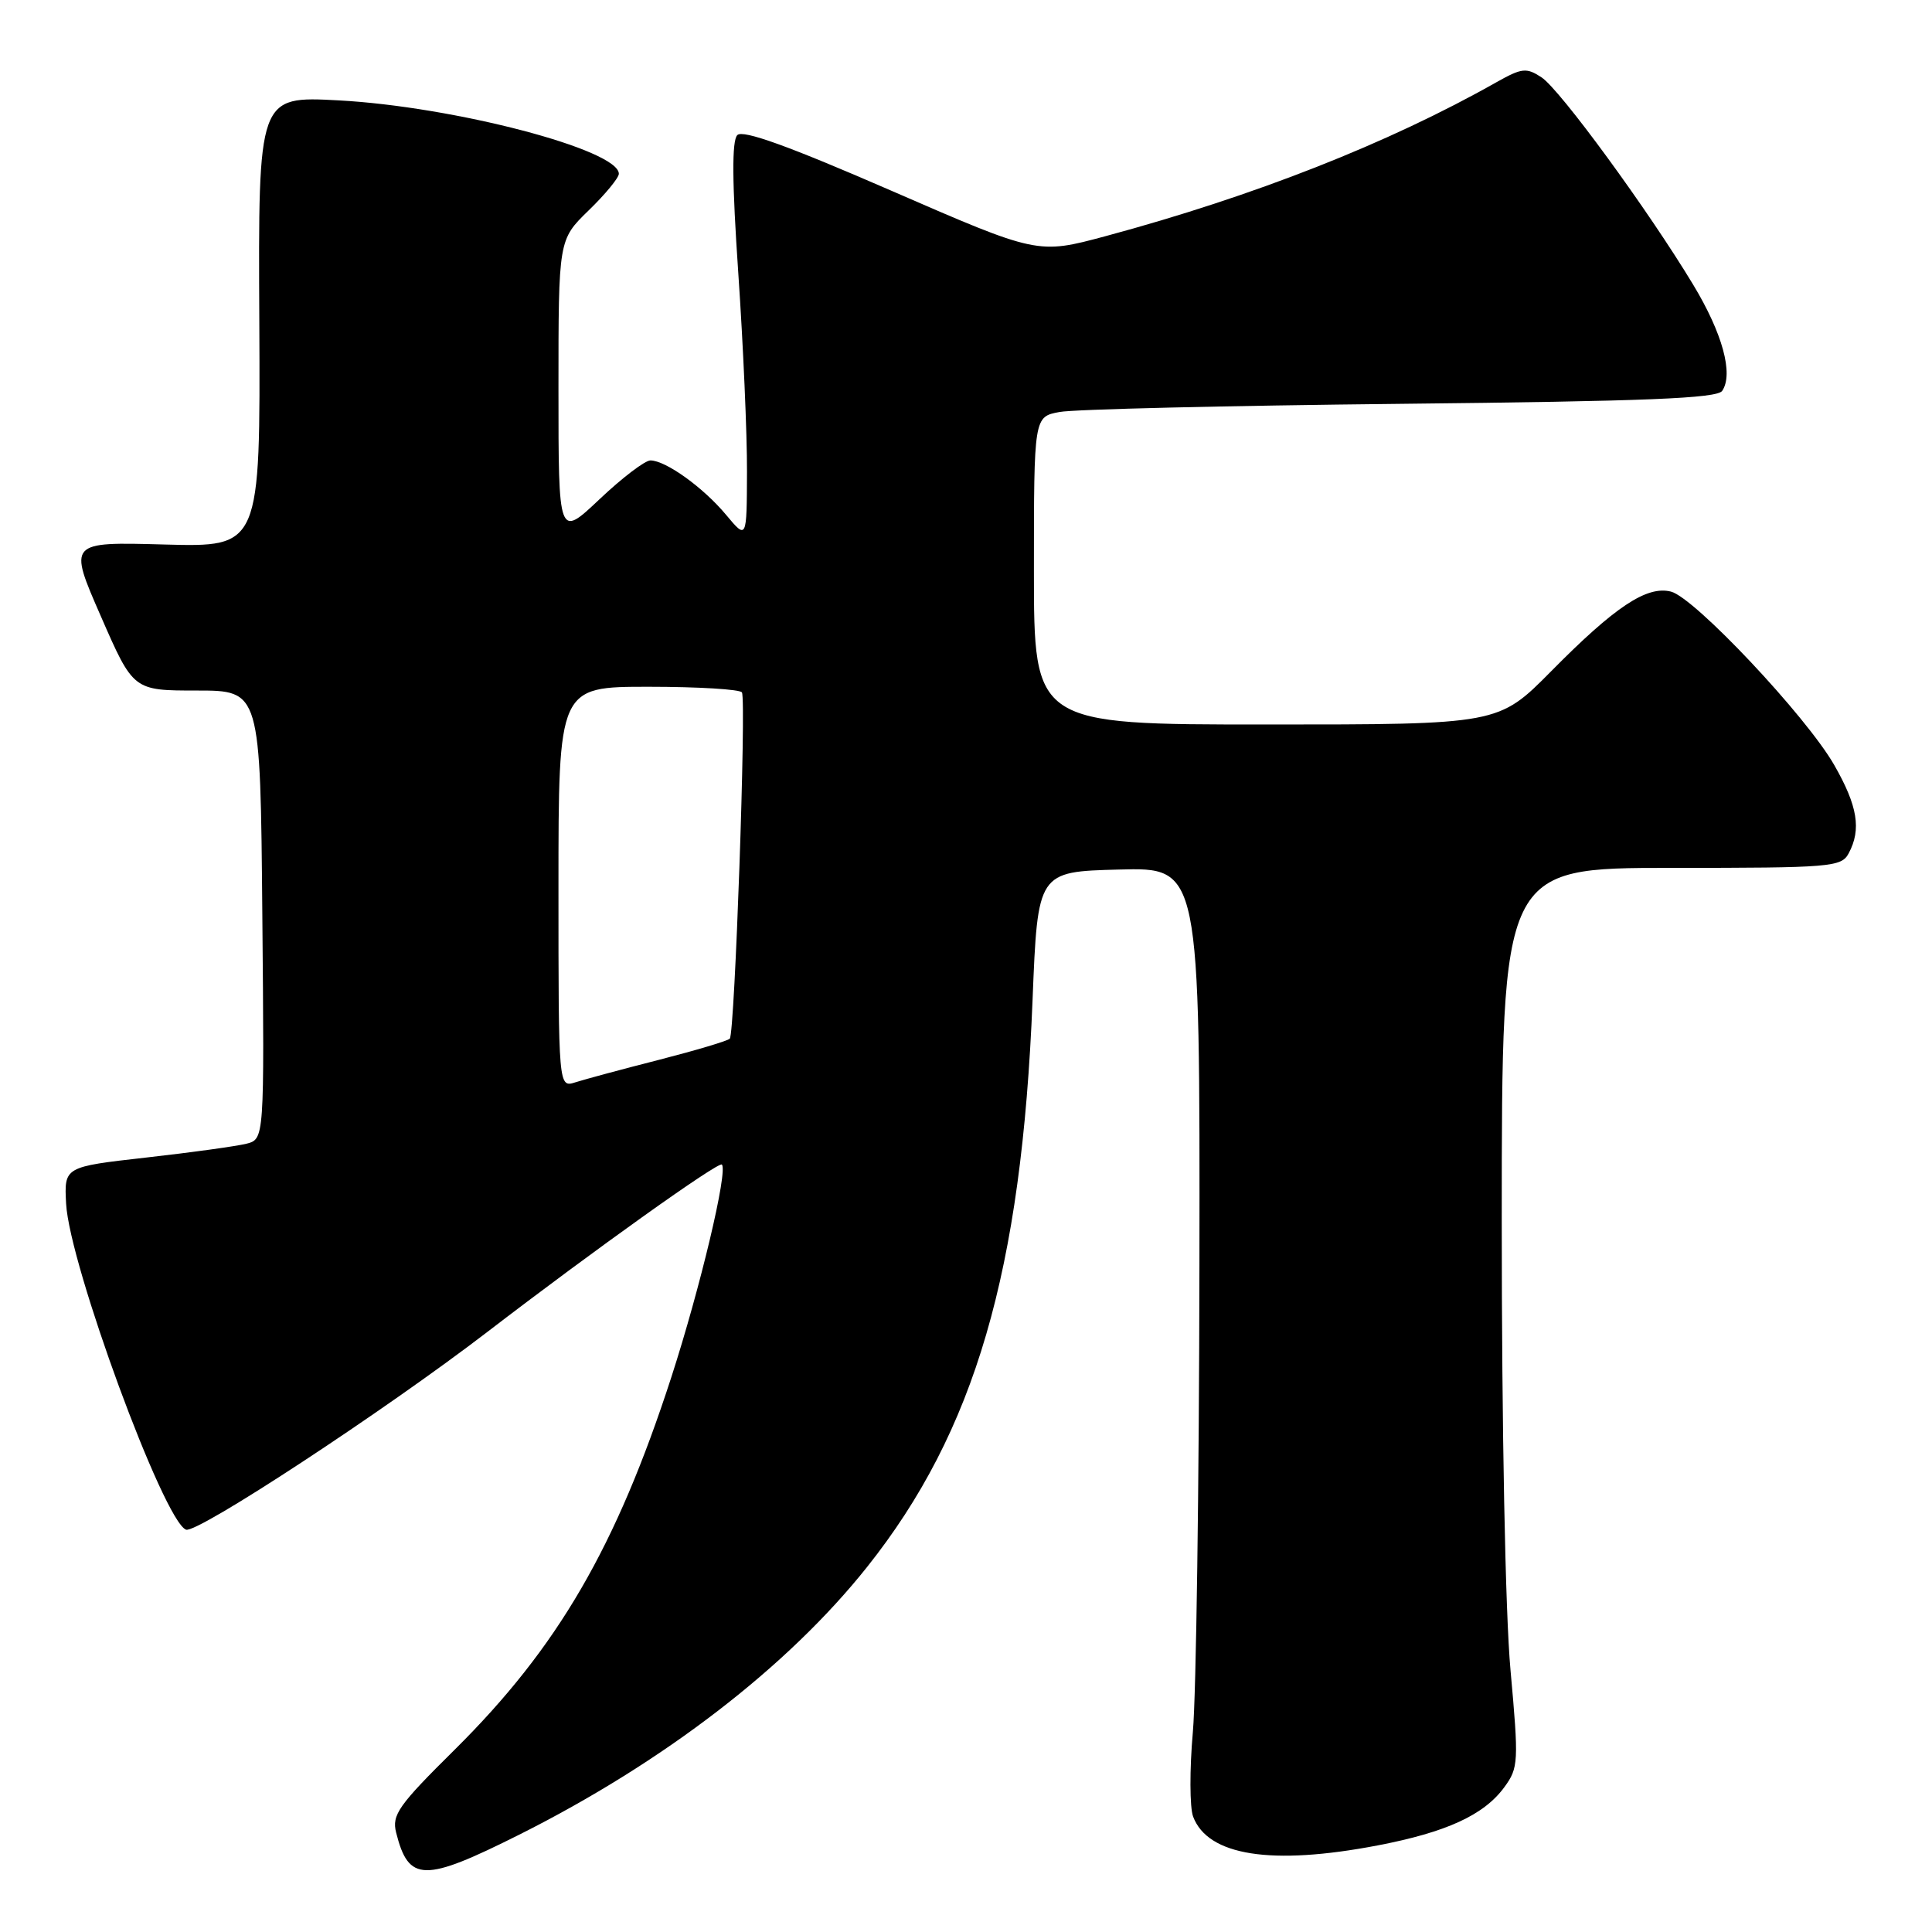 <?xml version="1.0" encoding="UTF-8" standalone="no"?>
<!DOCTYPE svg PUBLIC "-//W3C//DTD SVG 1.1//EN" "http://www.w3.org/Graphics/SVG/1.1/DTD/svg11.dtd" >
<svg xmlns="http://www.w3.org/2000/svg" xmlns:xlink="http://www.w3.org/1999/xlink" version="1.1" viewBox="0 0 256 256">
 <g >
 <path fill="currentColor"
d=" M 68.81 243.10 C 87.96 233.49 104.37 220.86 114.89 207.64 C 129.19 189.66 135.38 168.48 136.82 132.50 C 137.50 115.50 137.50 115.50 148.25 115.22 C 159.00 114.93 159.00 114.93 158.93 167.72 C 158.89 196.75 158.50 224.55 158.06 229.50 C 157.62 234.45 157.64 239.49 158.09 240.70 C 160.04 245.90 168.47 247.22 182.53 244.53 C 191.67 242.78 196.65 240.49 199.34 236.80 C 201.21 234.24 201.25 233.47 200.15 221.30 C 199.46 213.75 198.99 189.32 198.99 161.75 C 199.00 115.00 199.00 115.00 221.46 115.00 C 242.65 115.00 243.99 114.89 244.96 113.07 C 246.66 109.90 246.15 106.79 243.04 101.36 C 239.32 94.88 224.53 79.17 221.41 78.39 C 218.21 77.58 213.98 80.39 205.53 88.95 C 198.55 96.00 198.55 96.00 167.78 96.00 C 137.00 96.00 137.00 96.00 137.00 75.61 C 137.00 55.22 137.00 55.22 140.40 54.59 C 142.26 54.23 162.59 53.75 185.56 53.51 C 218.14 53.17 227.53 52.79 228.20 51.79 C 229.72 49.55 228.24 44.16 224.36 37.73 C 218.36 27.79 206.70 11.85 204.26 10.25 C 202.25 8.93 201.66 9.00 198.26 10.91 C 183.97 18.99 166.20 25.98 146.50 31.29 C 137.50 33.71 137.50 33.71 118.13 25.28 C 104.53 19.36 98.44 17.16 97.70 17.90 C 96.96 18.64 97.00 24.11 97.83 36.23 C 98.48 45.73 99.00 57.55 98.98 62.50 C 98.95 71.50 98.95 71.50 96.22 68.23 C 93.21 64.61 88.22 61.02 86.19 61.01 C 85.47 61.00 82.43 63.32 79.44 66.15 C 74.00 71.29 74.00 71.29 74.00 51.53 C 74.00 31.77 74.00 31.77 78.00 27.88 C 80.20 25.75 82.00 23.56 82.00 23.03 C 82.00 19.84 60.17 14.12 44.86 13.30 C 34.21 12.73 34.21 12.73 34.36 42.61 C 34.50 72.50 34.50 72.50 21.77 72.15 C 9.05 71.80 9.05 71.80 13.36 81.65 C 17.66 91.50 17.66 91.50 26.08 91.50 C 34.50 91.50 34.50 91.50 34.76 121.23 C 35.03 150.95 35.03 150.95 32.64 151.55 C 31.33 151.88 25.36 152.71 19.38 153.38 C 8.50 154.61 8.50 154.61 8.76 159.50 C 9.20 167.59 21.69 201.56 24.65 202.69 C 26.10 203.25 50.97 186.93 64.60 176.47 C 78.67 165.67 95.21 153.87 95.65 154.31 C 96.48 155.14 92.78 170.67 88.95 182.50 C 81.65 205.00 73.91 218.30 60.25 231.84 C 52.79 239.22 51.90 240.48 52.49 242.83 C 54.15 249.41 56.16 249.44 68.81 243.10 Z  M 74.00 117.57 C 74.00 91.00 74.00 91.00 85.94 91.00 C 92.51 91.00 98.08 91.34 98.31 91.75 C 98.91 92.79 97.36 136.98 96.70 137.63 C 96.41 137.93 92.19 139.18 87.33 140.43 C 82.47 141.67 77.49 143.01 76.25 143.41 C 74.00 144.13 74.00 144.13 74.00 117.57 Z "/>
</g>
</svg>
